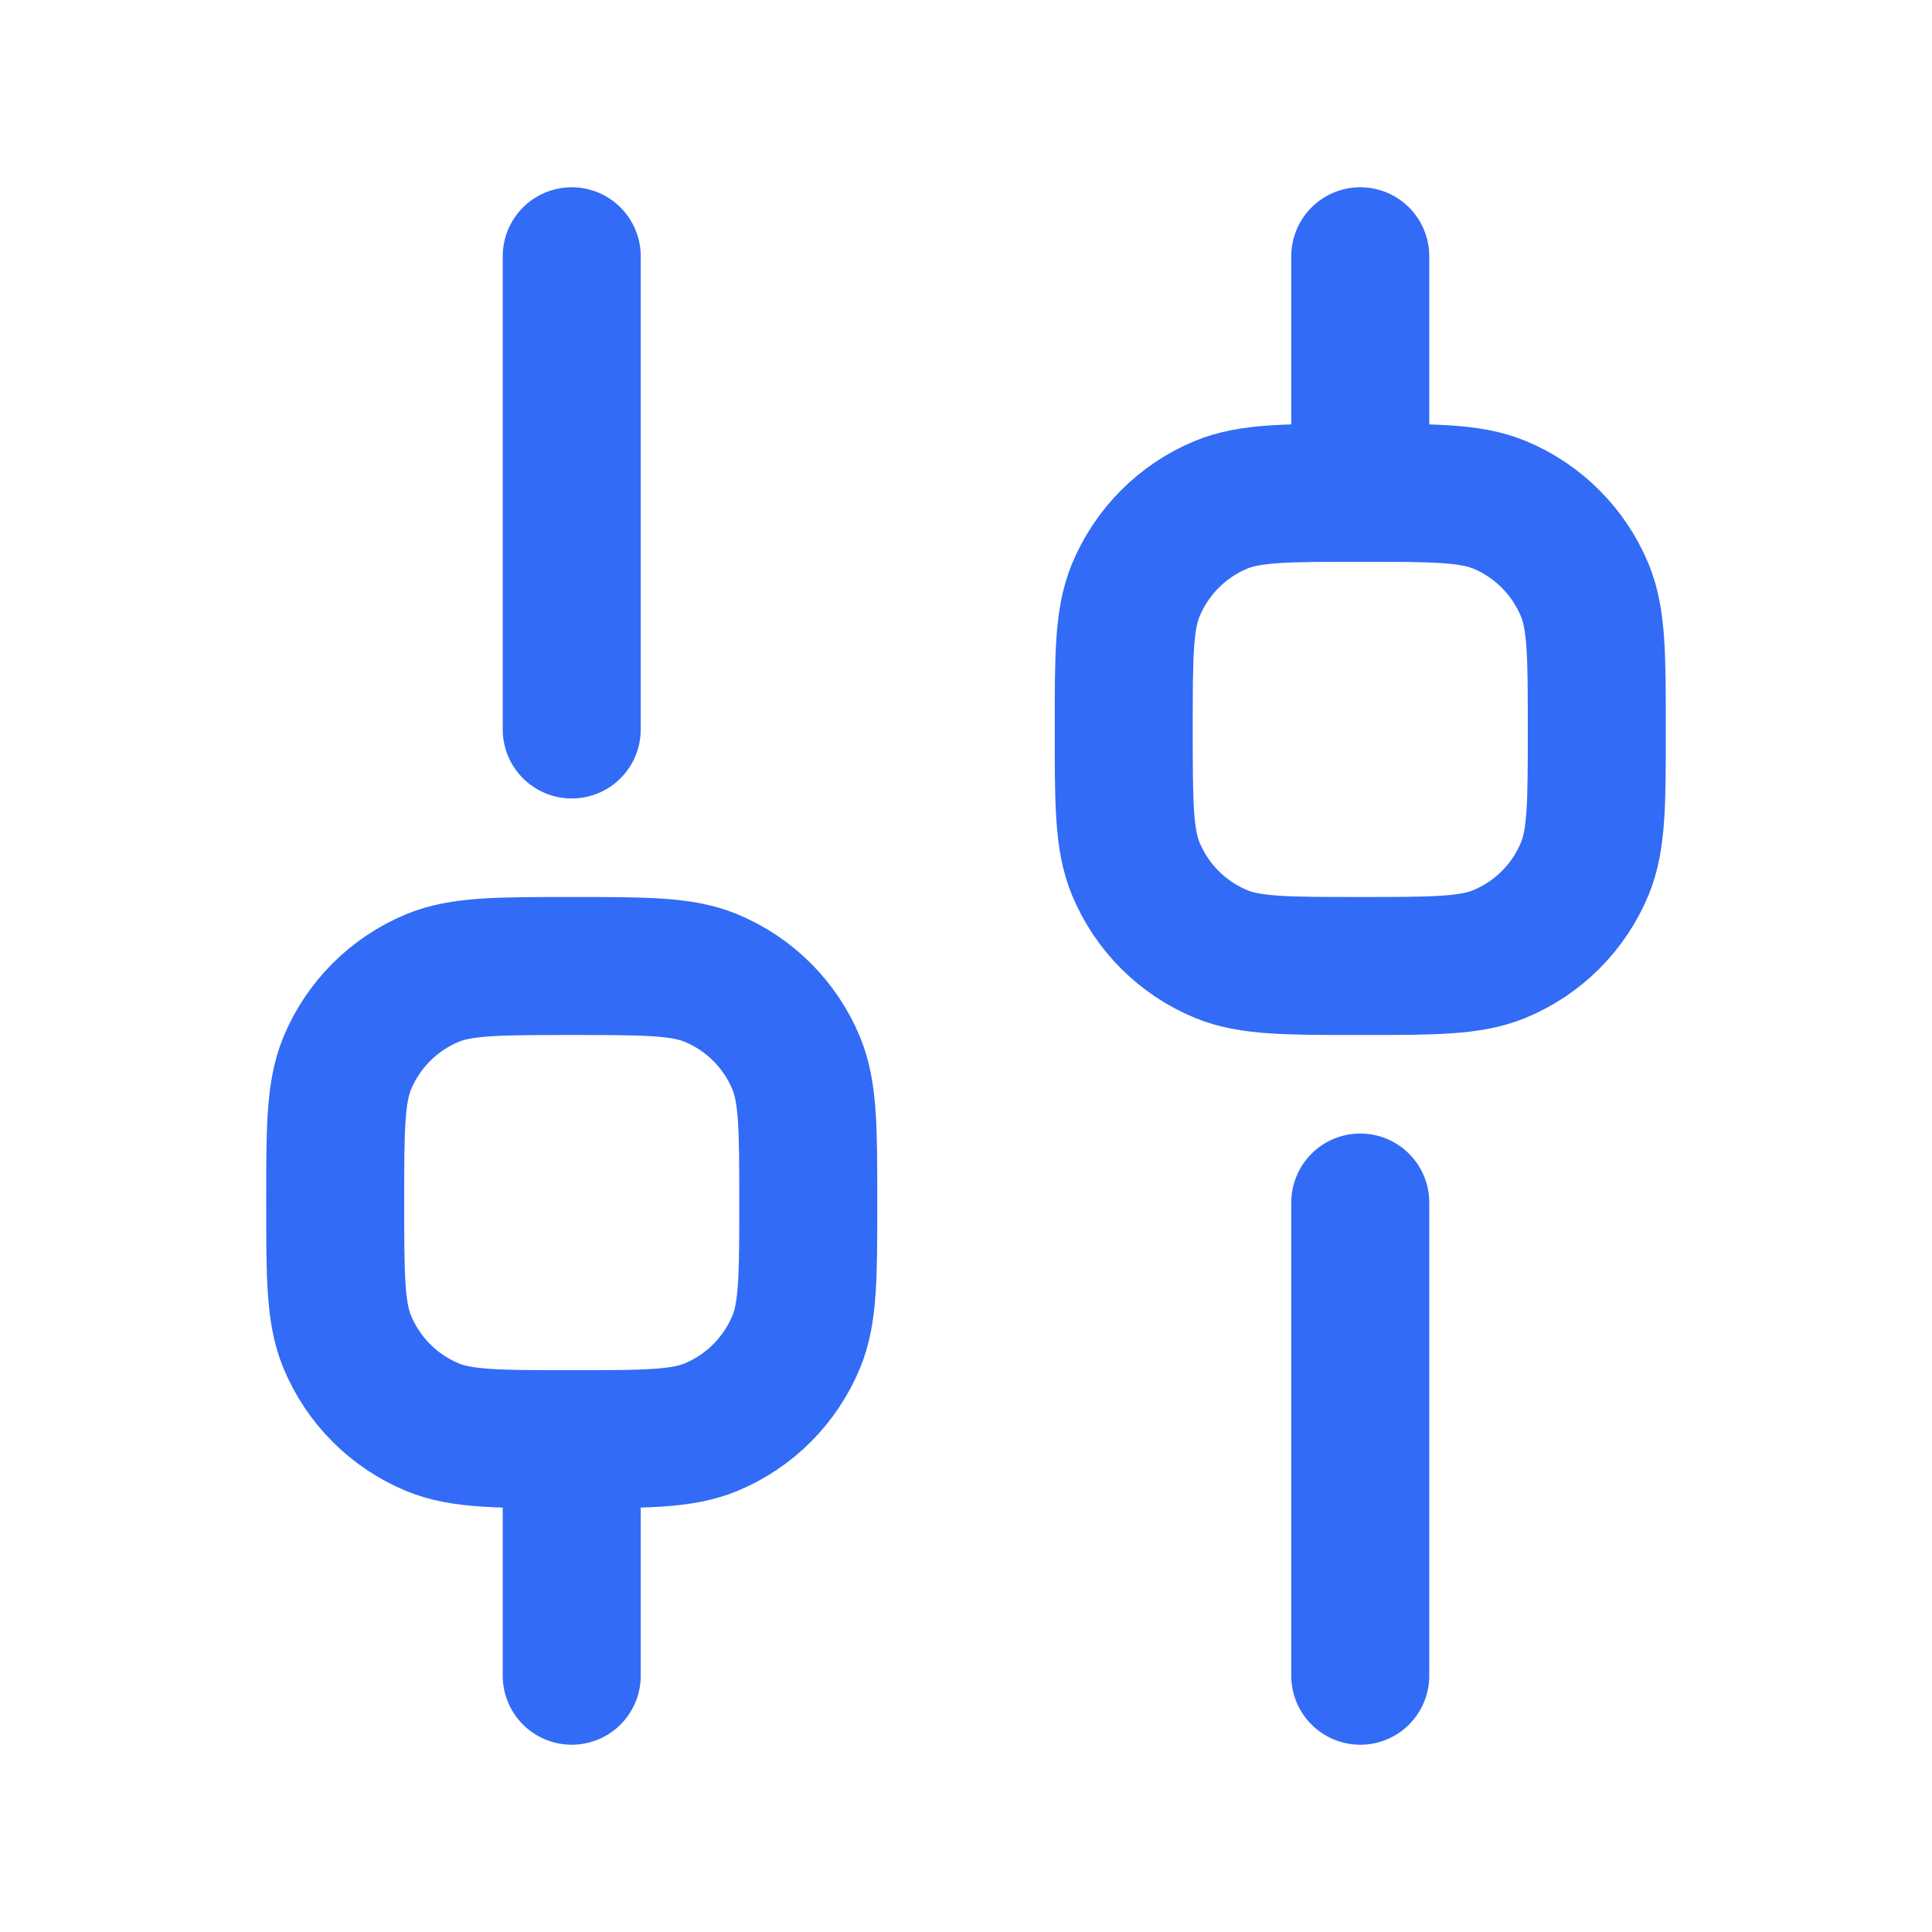 <svg width="14" height="14" viewBox="0 0 14 14" fill="none" xmlns="http://www.w3.org/2000/svg">
<g id="filter-vertical">
<path id="Vector" d="M4.143 12.143V10.429" stroke="#326BF6" stroke-linecap="round" stroke-linejoin="round"/>
<path id="Vector_2" d="M9.857 12.143V8.714" stroke="#326BF6" stroke-linecap="round" stroke-linejoin="round"/>
<path id="Vector_3" d="M9.857 3.571V1.857" stroke="#326BF6" stroke-linecap="round" stroke-linejoin="round"/>
<path id="Vector_4" d="M4.143 5.286V1.857" stroke="#326BF6" stroke-linecap="round" stroke-linejoin="round"/>
<path id="Vector_5" d="M4.143 10.429C3.61 10.429 3.344 10.429 3.134 10.342C2.854 10.226 2.632 10.003 2.516 9.723C2.429 9.513 2.429 9.247 2.429 8.714C2.429 8.182 2.429 7.916 2.516 7.705C2.632 7.425 2.854 7.203 3.134 7.087C3.344 7 3.61 7 4.143 7C4.675 7 4.942 7 5.152 7.087C5.432 7.203 5.654 7.425 5.77 7.705C5.857 7.916 5.857 8.182 5.857 8.714C5.857 9.247 5.857 9.513 5.77 9.723C5.654 10.003 5.432 10.226 5.152 10.342C4.942 10.429 4.675 10.429 4.143 10.429Z" stroke="#326BF6"/>
<path id="Vector_6" d="M9.857 7C9.325 7 9.058 7 8.848 6.913C8.568 6.797 8.346 6.575 8.23 6.295C8.143 6.084 8.143 5.818 8.143 5.286C8.143 4.753 8.143 4.487 8.23 4.277C8.346 3.997 8.568 3.774 8.848 3.658C9.058 3.571 9.325 3.571 9.857 3.571C10.39 3.571 10.656 3.571 10.866 3.658C11.146 3.774 11.368 3.997 11.484 4.277C11.571 4.487 11.571 4.753 11.571 5.286C11.571 5.818 11.571 6.084 11.484 6.295C11.368 6.575 11.146 6.797 10.866 6.913C10.656 7 10.39 7 9.857 7Z" stroke="#326BF6"/>
</g>
</svg>
